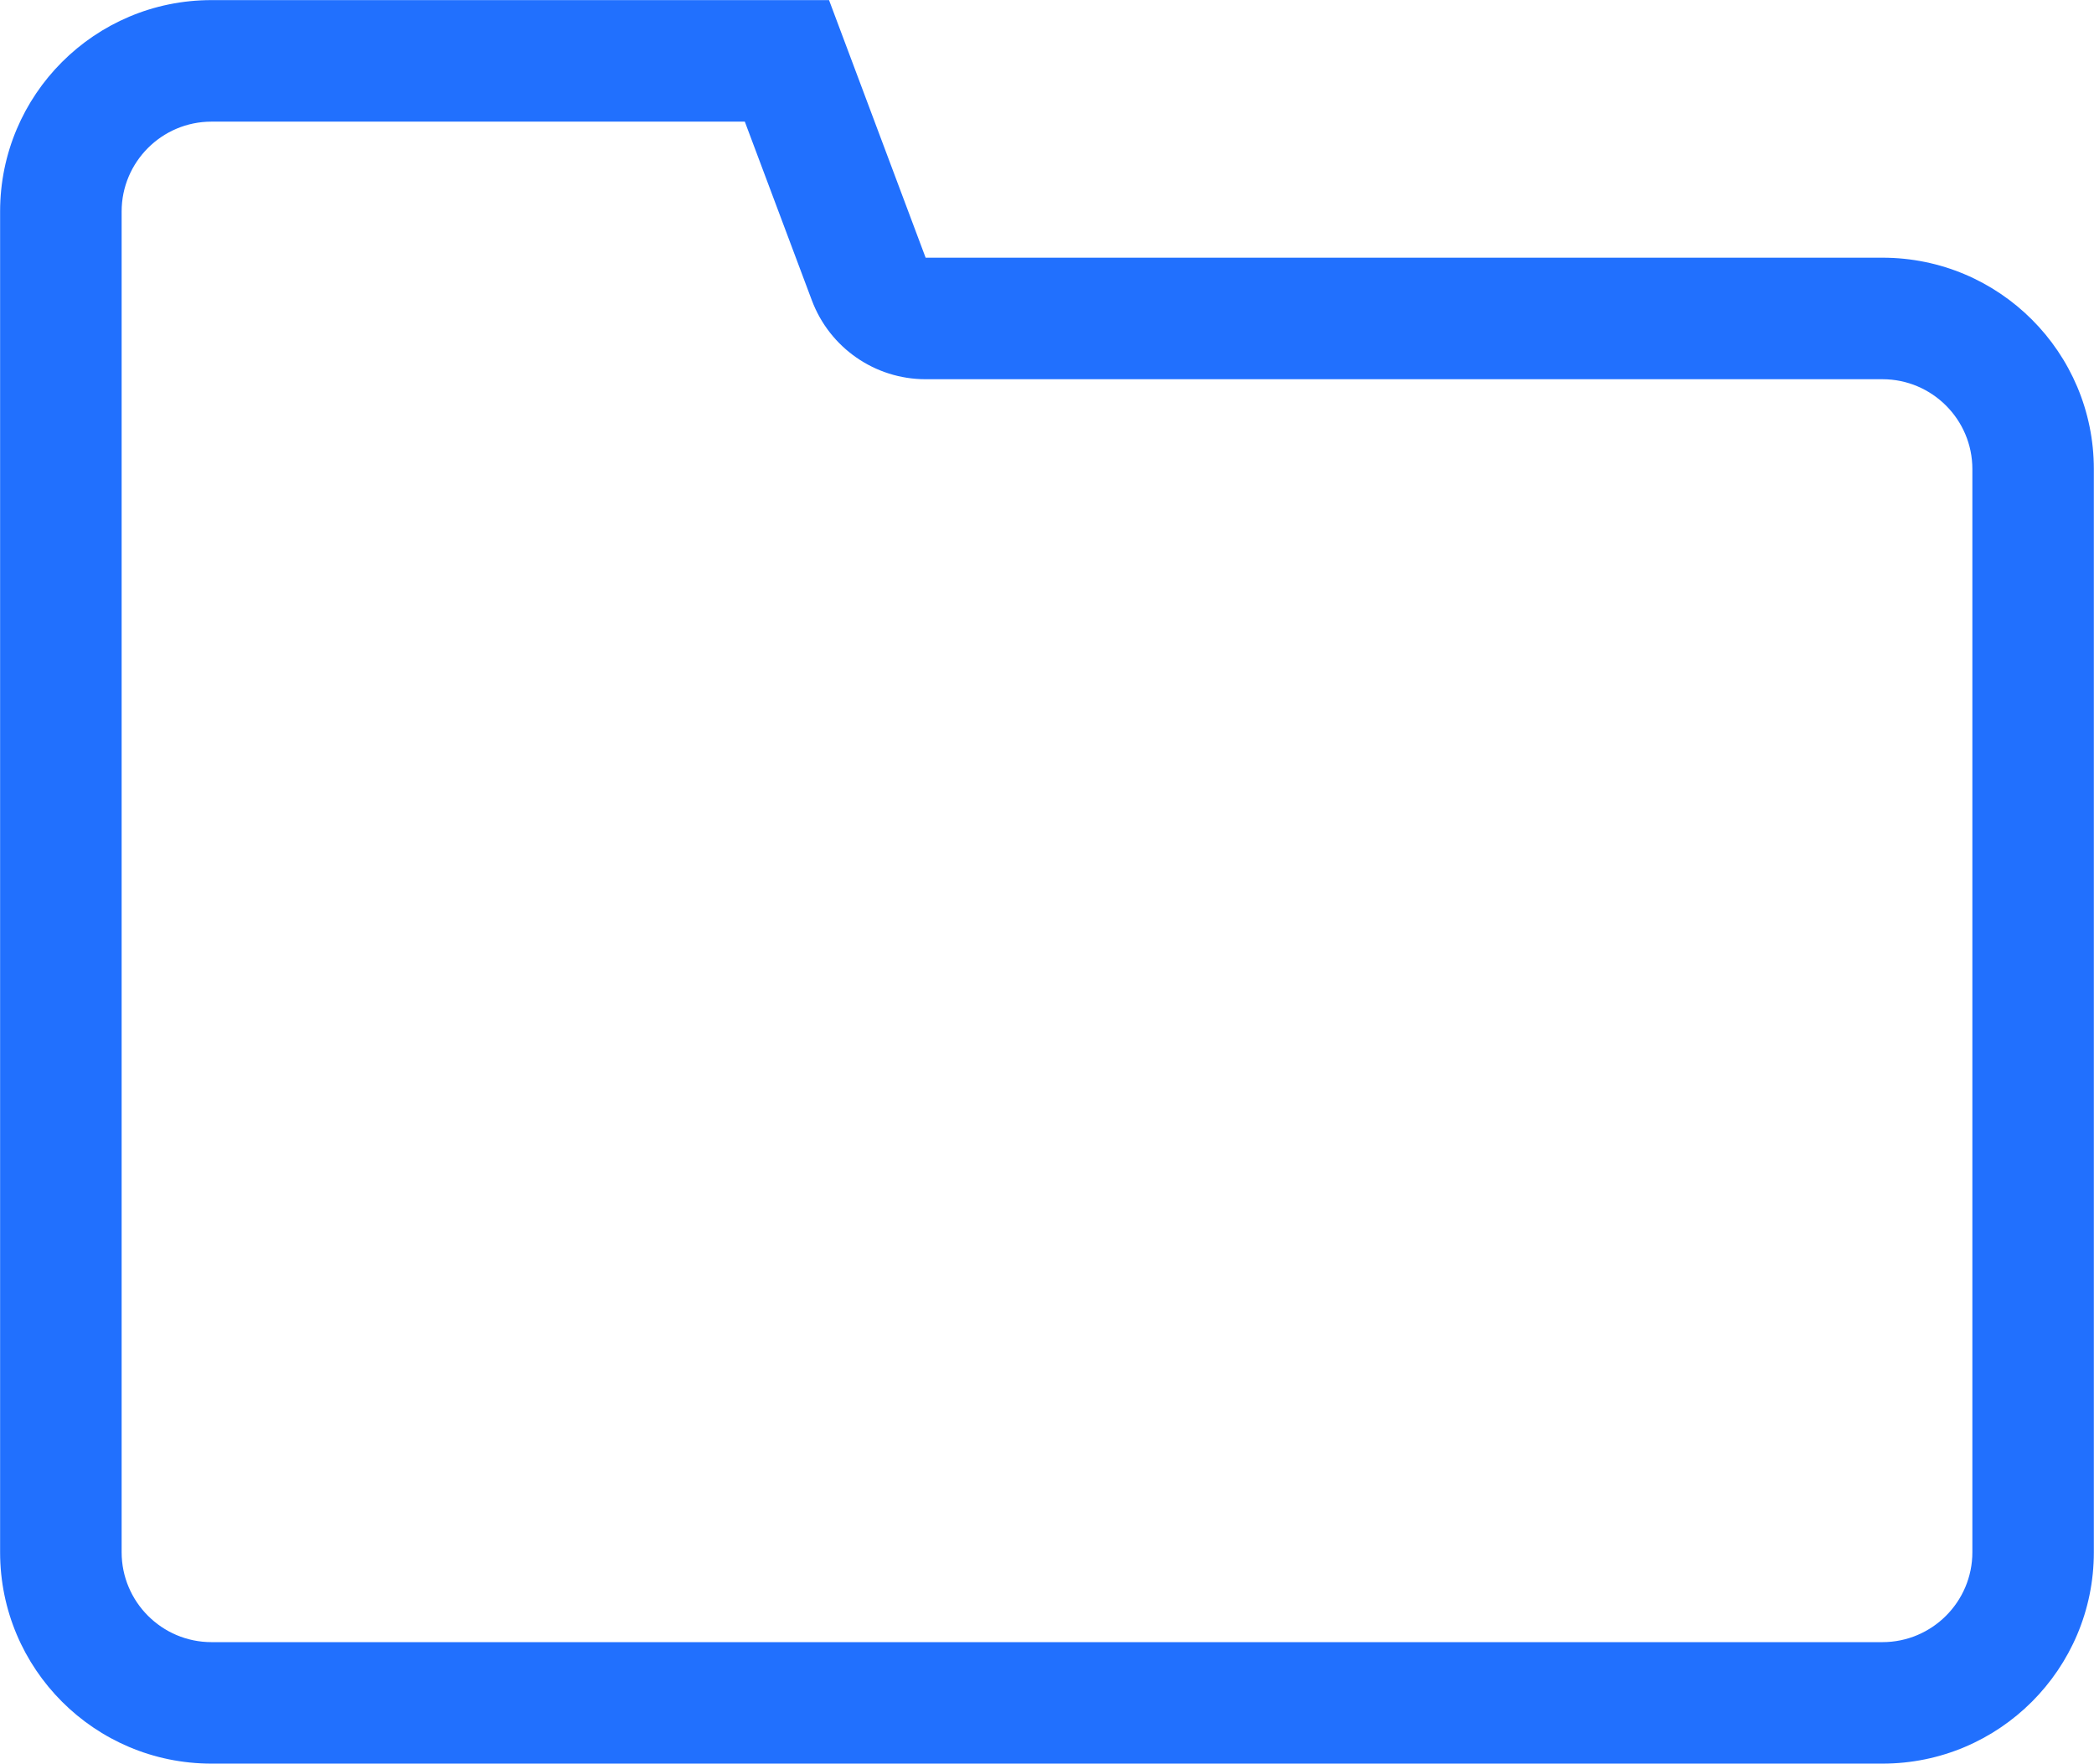<?xml version="1.0" encoding="utf-8"?>
<!-- Generator: Adobe Illustrator 16.0.0, SVG Export Plug-In . SVG Version: 6.00 Build 0)  -->
<!DOCTYPE svg PUBLIC "-//W3C//DTD SVG 1.1//EN" "http://www.w3.org/Graphics/SVG/1.1/DTD/svg11.dtd">
<svg version="1.1" id="레이어_1" xmlns="http://www.w3.org/2000/svg" xmlns:xlink="http://www.w3.org/1999/xlink" x="0px"
	 y="0px" width="39.63px" height="33.38px" viewBox="0 0 39.63 33.38" enable-background="new 0 0 39.63 33.38"
	 xml:space="preserve">
<path fill="#2170FE" d="M14.096,2.302l1.269,3.383c0.337,0.897,1.194,1.492,2.153,1.492h18.109c0.938,0,1.701,0.763,1.701,1.7v20.5
	c0,0.938-0.764,1.701-1.701,1.701H4.002c-0.938,0-1.7-0.764-1.7-1.701V4.002c0-0.938,0.763-1.7,1.7-1.7h8.938H14.096 M15.69,0.002
	h-2.75H4.002c-2.209,0-4,1.791-4,4v25.375c0,2.209,1.791,4,4,4h31.625c2.209,0,4-1.791,4-4v-20.5c0-2.209-1.791-4-4-4H17.518
	L15.69,0.002L15.69,0.002z"/>
</svg>
